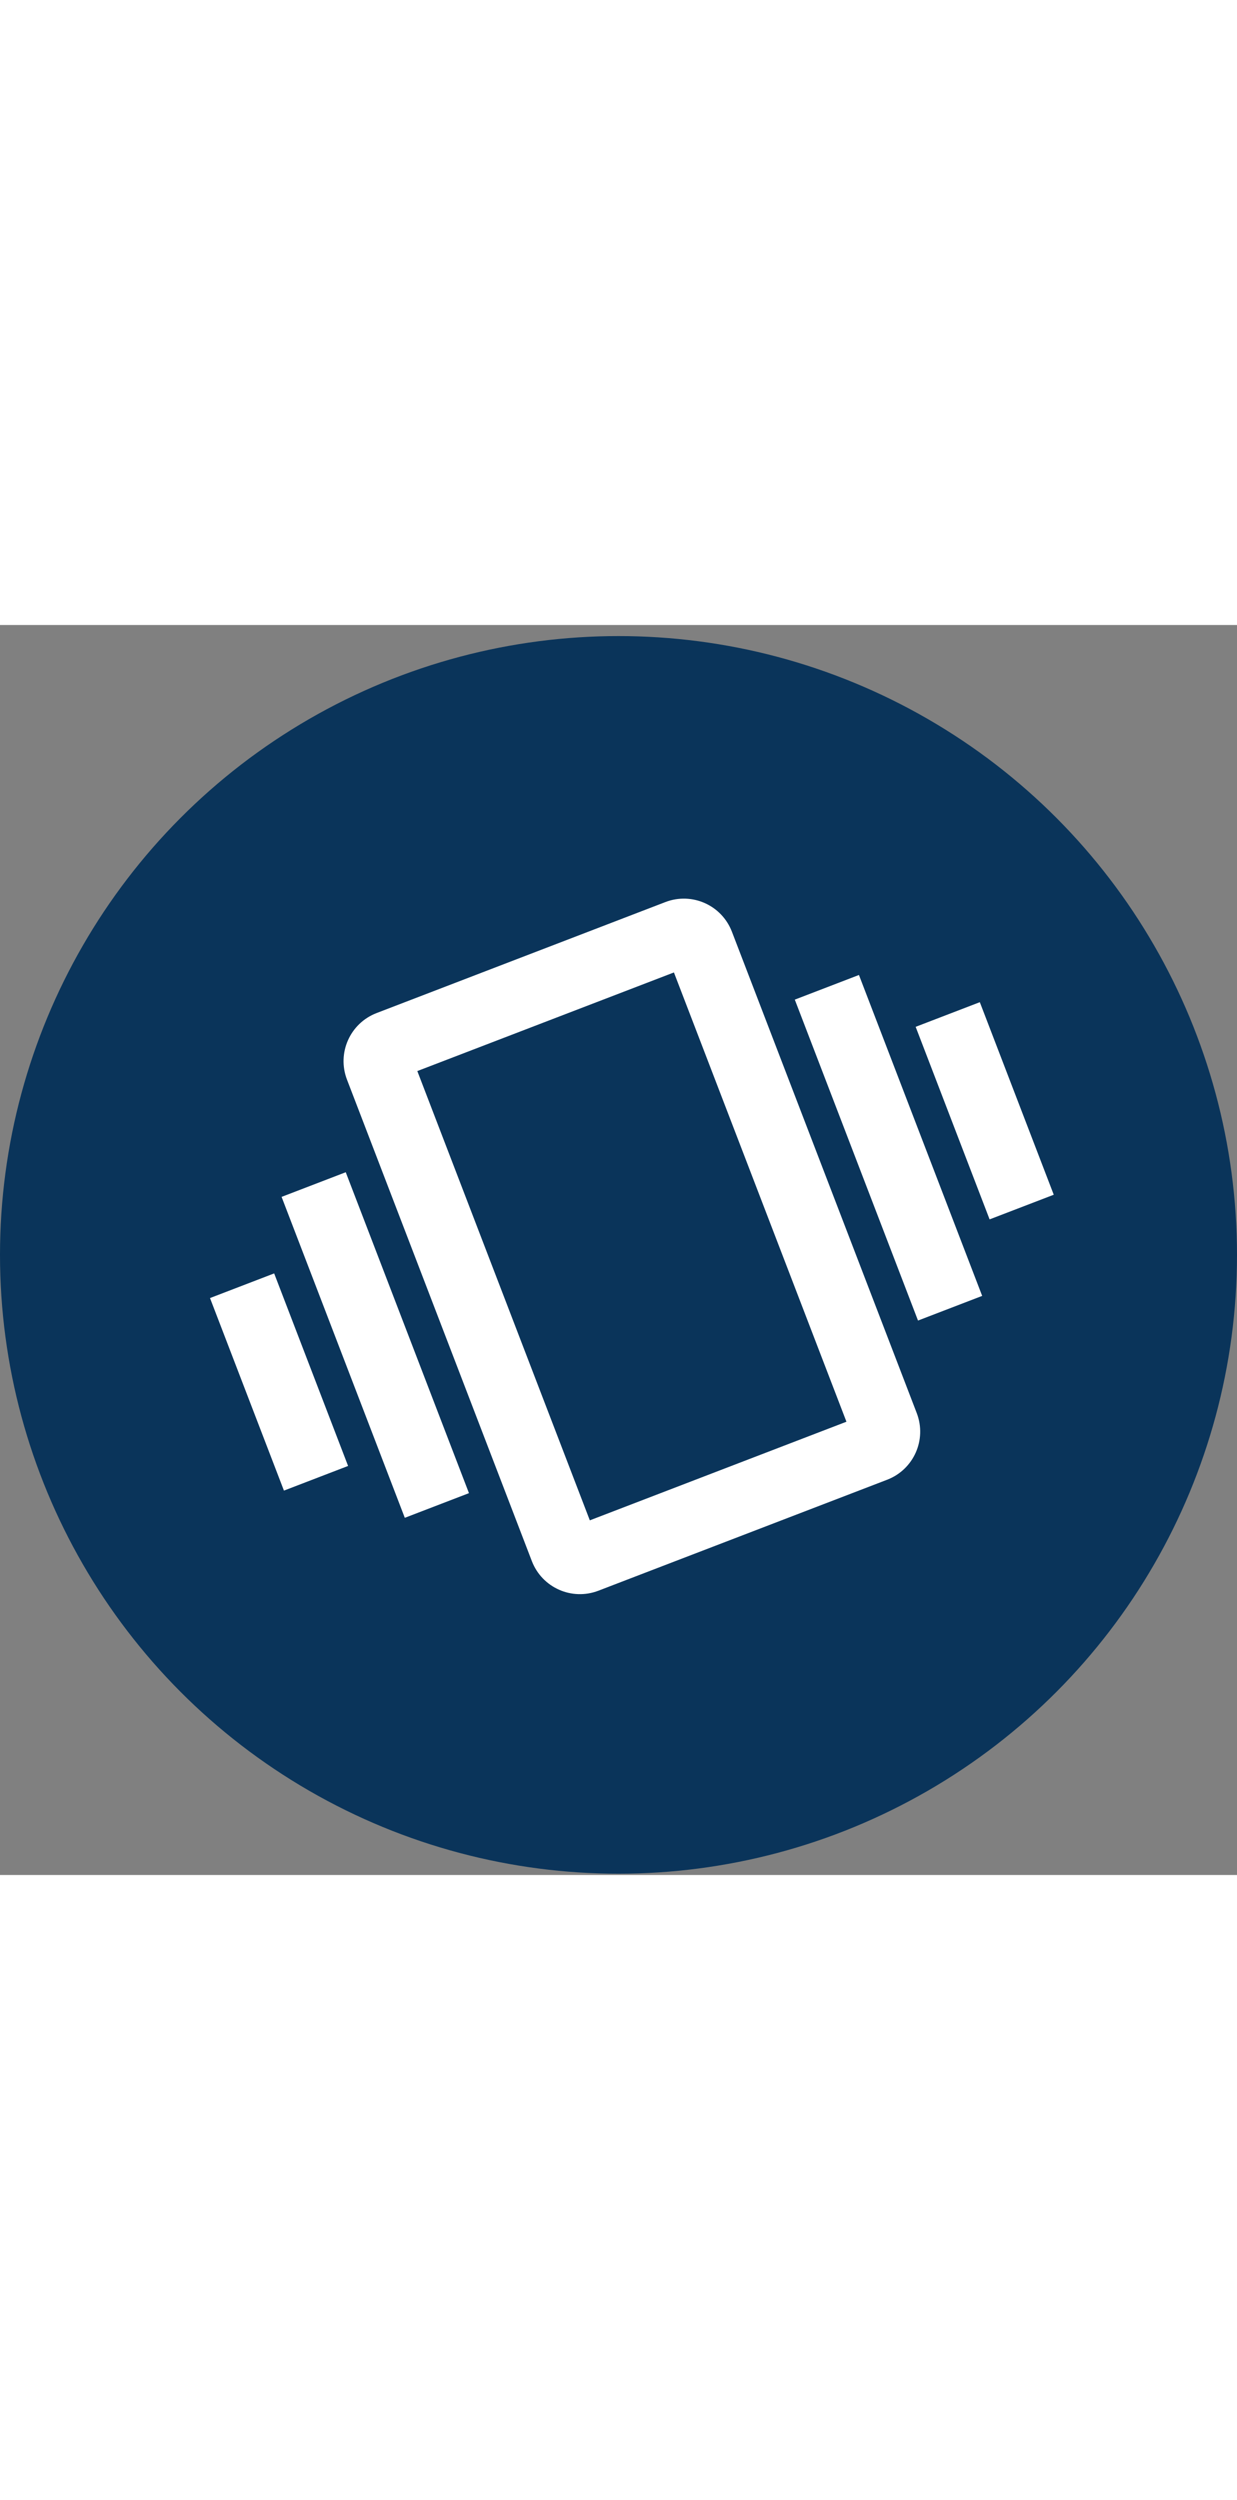 <svg width="50" height="101" viewBox="0 0 100 101" fill="none" xmlns="http://www.w3.org/2000/svg">
<rect x="0" y="0" width="100" height="101" fill="#808080" stroke="none"/>
<circle cx="50" cy="50.895" r="50" fill="#0A345A"/>
<path d="M22.954 69.941L28.14 67.949L22.163 52.391L16.977 54.383L22.954 69.941ZM32.725 72.139L37.911 70.146L27.95 44.216L22.764 46.208L32.725 72.139ZM74.023 32.468L80 48.026L85.186 46.034L79.209 30.476L74.023 32.468ZM74.213 56.201L79.399 54.208L69.438 28.278L64.252 30.27L74.213 56.201ZM53.785 22.389L30.448 31.354C28.296 32.181 27.226 34.585 28.052 36.737L42.994 75.633C43.821 77.785 46.226 78.855 48.378 78.028L71.715 69.063C73.867 68.236 74.937 65.832 74.111 63.679L59.169 24.784C58.342 22.632 55.937 21.562 53.785 22.389ZM68.427 64.375L47.682 72.344L33.736 36.042L54.481 28.073L68.427 64.375Z" fill="white"/>
</svg>
